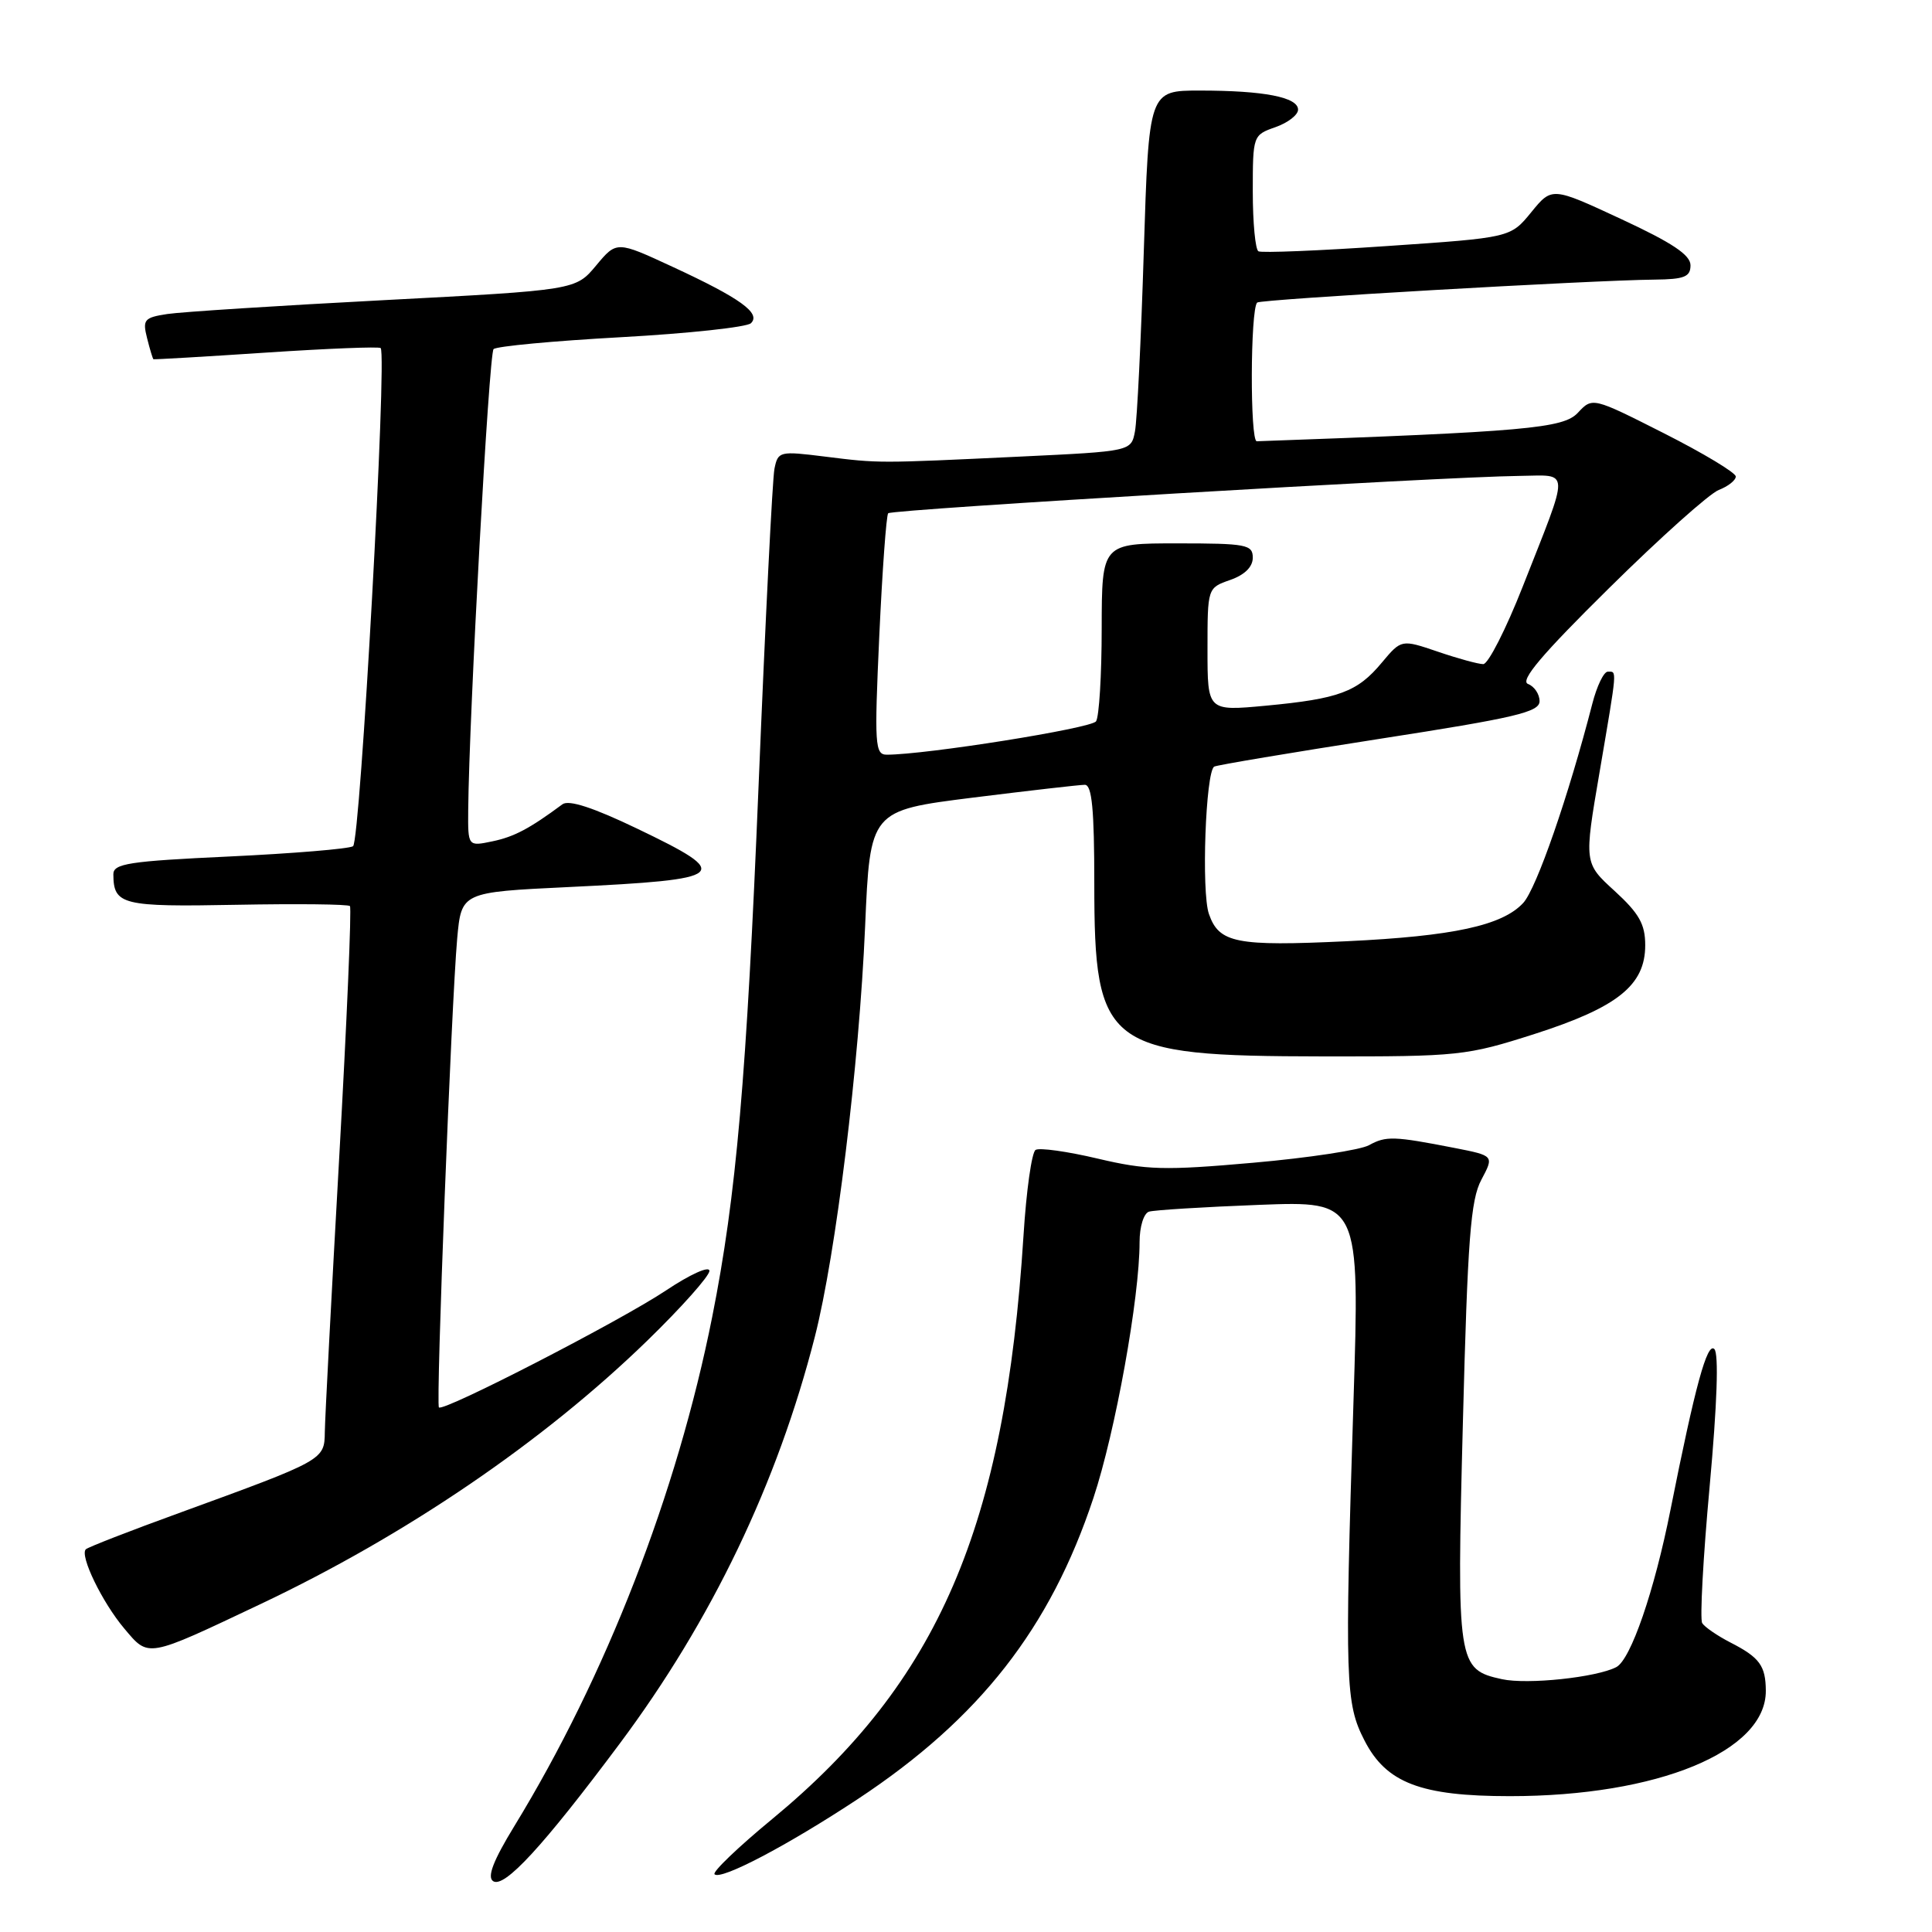 <?xml version="1.0" encoding="UTF-8" standalone="no"?>
<!DOCTYPE svg PUBLIC "-//W3C//DTD SVG 1.1//EN" "http://www.w3.org/Graphics/SVG/1.1/DTD/svg11.dtd" >
<svg xmlns="http://www.w3.org/2000/svg" xmlns:xlink="http://www.w3.org/1999/xlink" version="1.1" viewBox="0 0 256 256">
 <g >
 <path fill="currentColor"
d=" M 82.10 231.06 C 94.29 214.73 103.01 196.56 107.97 177.13 C 110.77 166.17 113.84 141.09 114.63 122.80 C 115.29 107.40 115.29 107.40 128.90 105.69 C 136.38 104.76 143.06 103.99 143.75 103.99 C 144.69 104.00 145.00 107.28 145.00 117.05 C 145.00 138.82 146.49 139.94 175.24 139.98 C 193.35 140.00 194.29 139.90 203.36 137.00 C 214.35 133.47 218.00 130.54 218.00 125.25 C 218.00 122.46 217.20 121.04 213.95 118.06 C 209.89 114.36 209.89 114.36 211.95 102.32 C 214.33 88.33 214.28 89.00 213.04 89.00 C 212.51 89.00 211.59 90.91 210.99 93.25 C 207.83 105.52 203.59 117.75 201.83 119.65 C 199.06 122.64 192.56 124.05 178.42 124.72 C 163.79 125.41 161.53 124.96 160.19 121.11 C 159.17 118.20 159.75 102.26 160.89 101.58 C 161.23 101.38 171.06 99.73 182.75 97.91 C 200.79 95.11 204.00 94.36 204.00 92.91 C 204.00 91.98 203.31 90.95 202.47 90.63 C 201.36 90.20 204.29 86.73 213.22 77.92 C 219.97 71.25 226.51 65.40 227.75 64.92 C 228.99 64.44 230.00 63.64 230.00 63.14 C 230.00 62.64 225.73 60.07 220.50 57.42 C 211.01 52.62 211.01 52.62 209.07 54.70 C 207.14 56.76 202.19 57.20 166.53 58.47 C 165.62 58.50 165.67 41.02 166.58 40.09 C 167.00 39.66 210.83 37.13 219.25 37.05 C 223.19 37.01 224.00 36.68 224.00 35.15 C 224.00 33.78 221.56 32.16 214.82 29.03 C 205.64 24.76 205.64 24.76 202.90 28.12 C 200.15 31.49 200.15 31.49 183.83 32.60 C 174.85 33.22 167.16 33.53 166.75 33.30 C 166.34 33.07 166.00 29.51 166.00 25.39 C 166.00 17.96 166.03 17.89 169.00 16.85 C 170.65 16.27 172.00 15.23 172.00 14.53 C 172.00 12.88 167.47 12.00 158.99 12.00 C 152.23 12.00 152.23 12.00 151.56 33.25 C 151.20 44.94 150.67 55.69 150.39 57.15 C 149.89 59.80 149.89 59.80 135.19 60.50 C 116.19 61.40 116.55 61.40 109.30 60.50 C 103.30 59.75 103.09 59.80 102.62 62.11 C 102.35 63.43 101.41 82.28 100.52 104.00 C 98.93 142.74 97.56 158.51 94.37 174.50 C 89.72 197.86 80.28 222.14 68.14 241.99 C 65.36 246.54 64.52 248.72 65.34 249.26 C 66.81 250.24 71.95 244.66 82.10 231.06 Z  M 113.70 238.36 C 129.79 227.72 139.16 215.75 144.88 198.50 C 147.79 189.74 151.00 171.95 151.00 164.59 C 151.00 162.54 151.55 160.77 152.25 160.55 C 152.94 160.34 159.50 159.93 166.84 159.65 C 180.18 159.14 180.18 159.14 179.34 185.82 C 178.17 222.87 178.27 225.70 180.80 230.62 C 183.68 236.25 188.26 238.00 200.07 238.00 C 219.65 238.00 234.03 232.07 233.98 224.03 C 233.96 220.72 233.16 219.62 229.31 217.65 C 227.56 216.75 225.87 215.59 225.55 215.07 C 225.23 214.56 225.67 206.39 226.54 196.92 C 227.53 186.04 227.76 179.36 227.16 178.76 C 226.21 177.81 224.62 183.64 221.36 200.00 C 219.21 210.83 216.09 219.89 214.17 220.90 C 211.54 222.27 202.39 223.24 199.01 222.50 C 193.12 221.21 193.01 220.53 193.84 188.50 C 194.47 164.16 194.86 158.99 196.29 156.32 C 197.98 153.14 197.98 153.14 192.74 152.11 C 184.69 150.54 183.66 150.50 181.41 151.74 C 180.26 152.38 173.35 153.43 166.05 154.07 C 154.29 155.11 151.93 155.05 145.45 153.52 C 141.43 152.57 137.72 152.05 137.22 152.37 C 136.71 152.68 135.99 157.79 135.62 163.72 C 133.17 202.37 124.34 222.86 102.31 241.04 C 97.81 244.75 94.38 248.04 94.68 248.35 C 95.51 249.18 104.37 244.52 113.70 238.36 Z  M 34.50 212.56 C 53.78 203.43 71.97 191.05 85.75 177.66 C 90.29 173.25 94.00 169.08 94.00 168.40 C 94.00 167.70 91.46 168.85 88.25 170.99 C 82.23 175.01 58.76 187.10 58.16 186.49 C 57.74 186.07 59.81 133.01 60.58 124.36 C 61.14 118.22 61.14 118.22 75.32 117.54 C 96.60 116.52 97.26 115.95 84.39 109.78 C 78.62 107.01 75.37 105.95 74.53 106.57 C 70.17 109.80 68.13 110.88 65.25 111.48 C 62.00 112.16 62.00 112.16 62.04 107.33 C 62.16 94.72 64.79 46.87 65.40 46.26 C 65.78 45.88 73.39 45.17 82.30 44.68 C 91.21 44.19 98.95 43.35 99.50 42.83 C 100.87 41.51 98.10 39.51 89.11 35.35 C 81.71 31.92 81.71 31.92 78.99 35.18 C 76.27 38.44 76.27 38.44 50.89 39.77 C 36.92 40.50 24.00 41.33 22.16 41.61 C 19.10 42.08 18.87 42.36 19.49 44.81 C 19.86 46.29 20.24 47.54 20.33 47.60 C 20.42 47.65 27.15 47.26 35.28 46.72 C 43.41 46.18 50.23 45.91 50.44 46.12 C 51.31 47.02 47.74 111.54 46.78 112.13 C 46.22 112.48 38.84 113.09 30.38 113.49 C 17.06 114.11 15.00 114.43 15.02 115.86 C 15.05 119.91 16.15 120.18 31.34 119.89 C 39.37 119.74 46.14 119.81 46.37 120.06 C 46.60 120.30 45.96 135.35 44.94 153.50 C 43.92 171.65 43.06 187.96 43.04 189.74 C 42.99 193.46 42.99 193.46 23.68 200.50 C 17.18 202.86 11.64 205.02 11.37 205.29 C 10.54 206.13 13.55 212.33 16.46 215.78 C 19.74 219.67 19.32 219.75 34.50 212.56 Z  M 116.51 84.25 C 116.91 75.59 117.44 68.28 117.69 68.01 C 118.17 67.49 191.22 63.17 201.32 63.06 C 208.12 62.99 208.08 61.69 201.76 77.75 C 199.54 83.39 197.19 88.00 196.54 88.00 C 195.89 88.00 193.18 87.26 190.52 86.35 C 185.69 84.71 185.69 84.71 183.09 87.81 C 179.86 91.70 177.40 92.60 167.71 93.51 C 160.00 94.23 160.00 94.23 160.00 86.07 C 160.00 77.90 160.00 77.90 163.00 76.85 C 164.92 76.18 166.00 75.12 166.00 73.90 C 166.00 72.16 165.16 72.00 156.00 72.00 C 146.00 72.00 146.00 72.00 145.98 83.25 C 145.98 89.44 145.64 94.99 145.23 95.58 C 144.61 96.51 122.67 100.00 117.51 100.00 C 115.93 100.00 115.85 98.75 116.51 84.25 Z "/>
</g>
</svg>